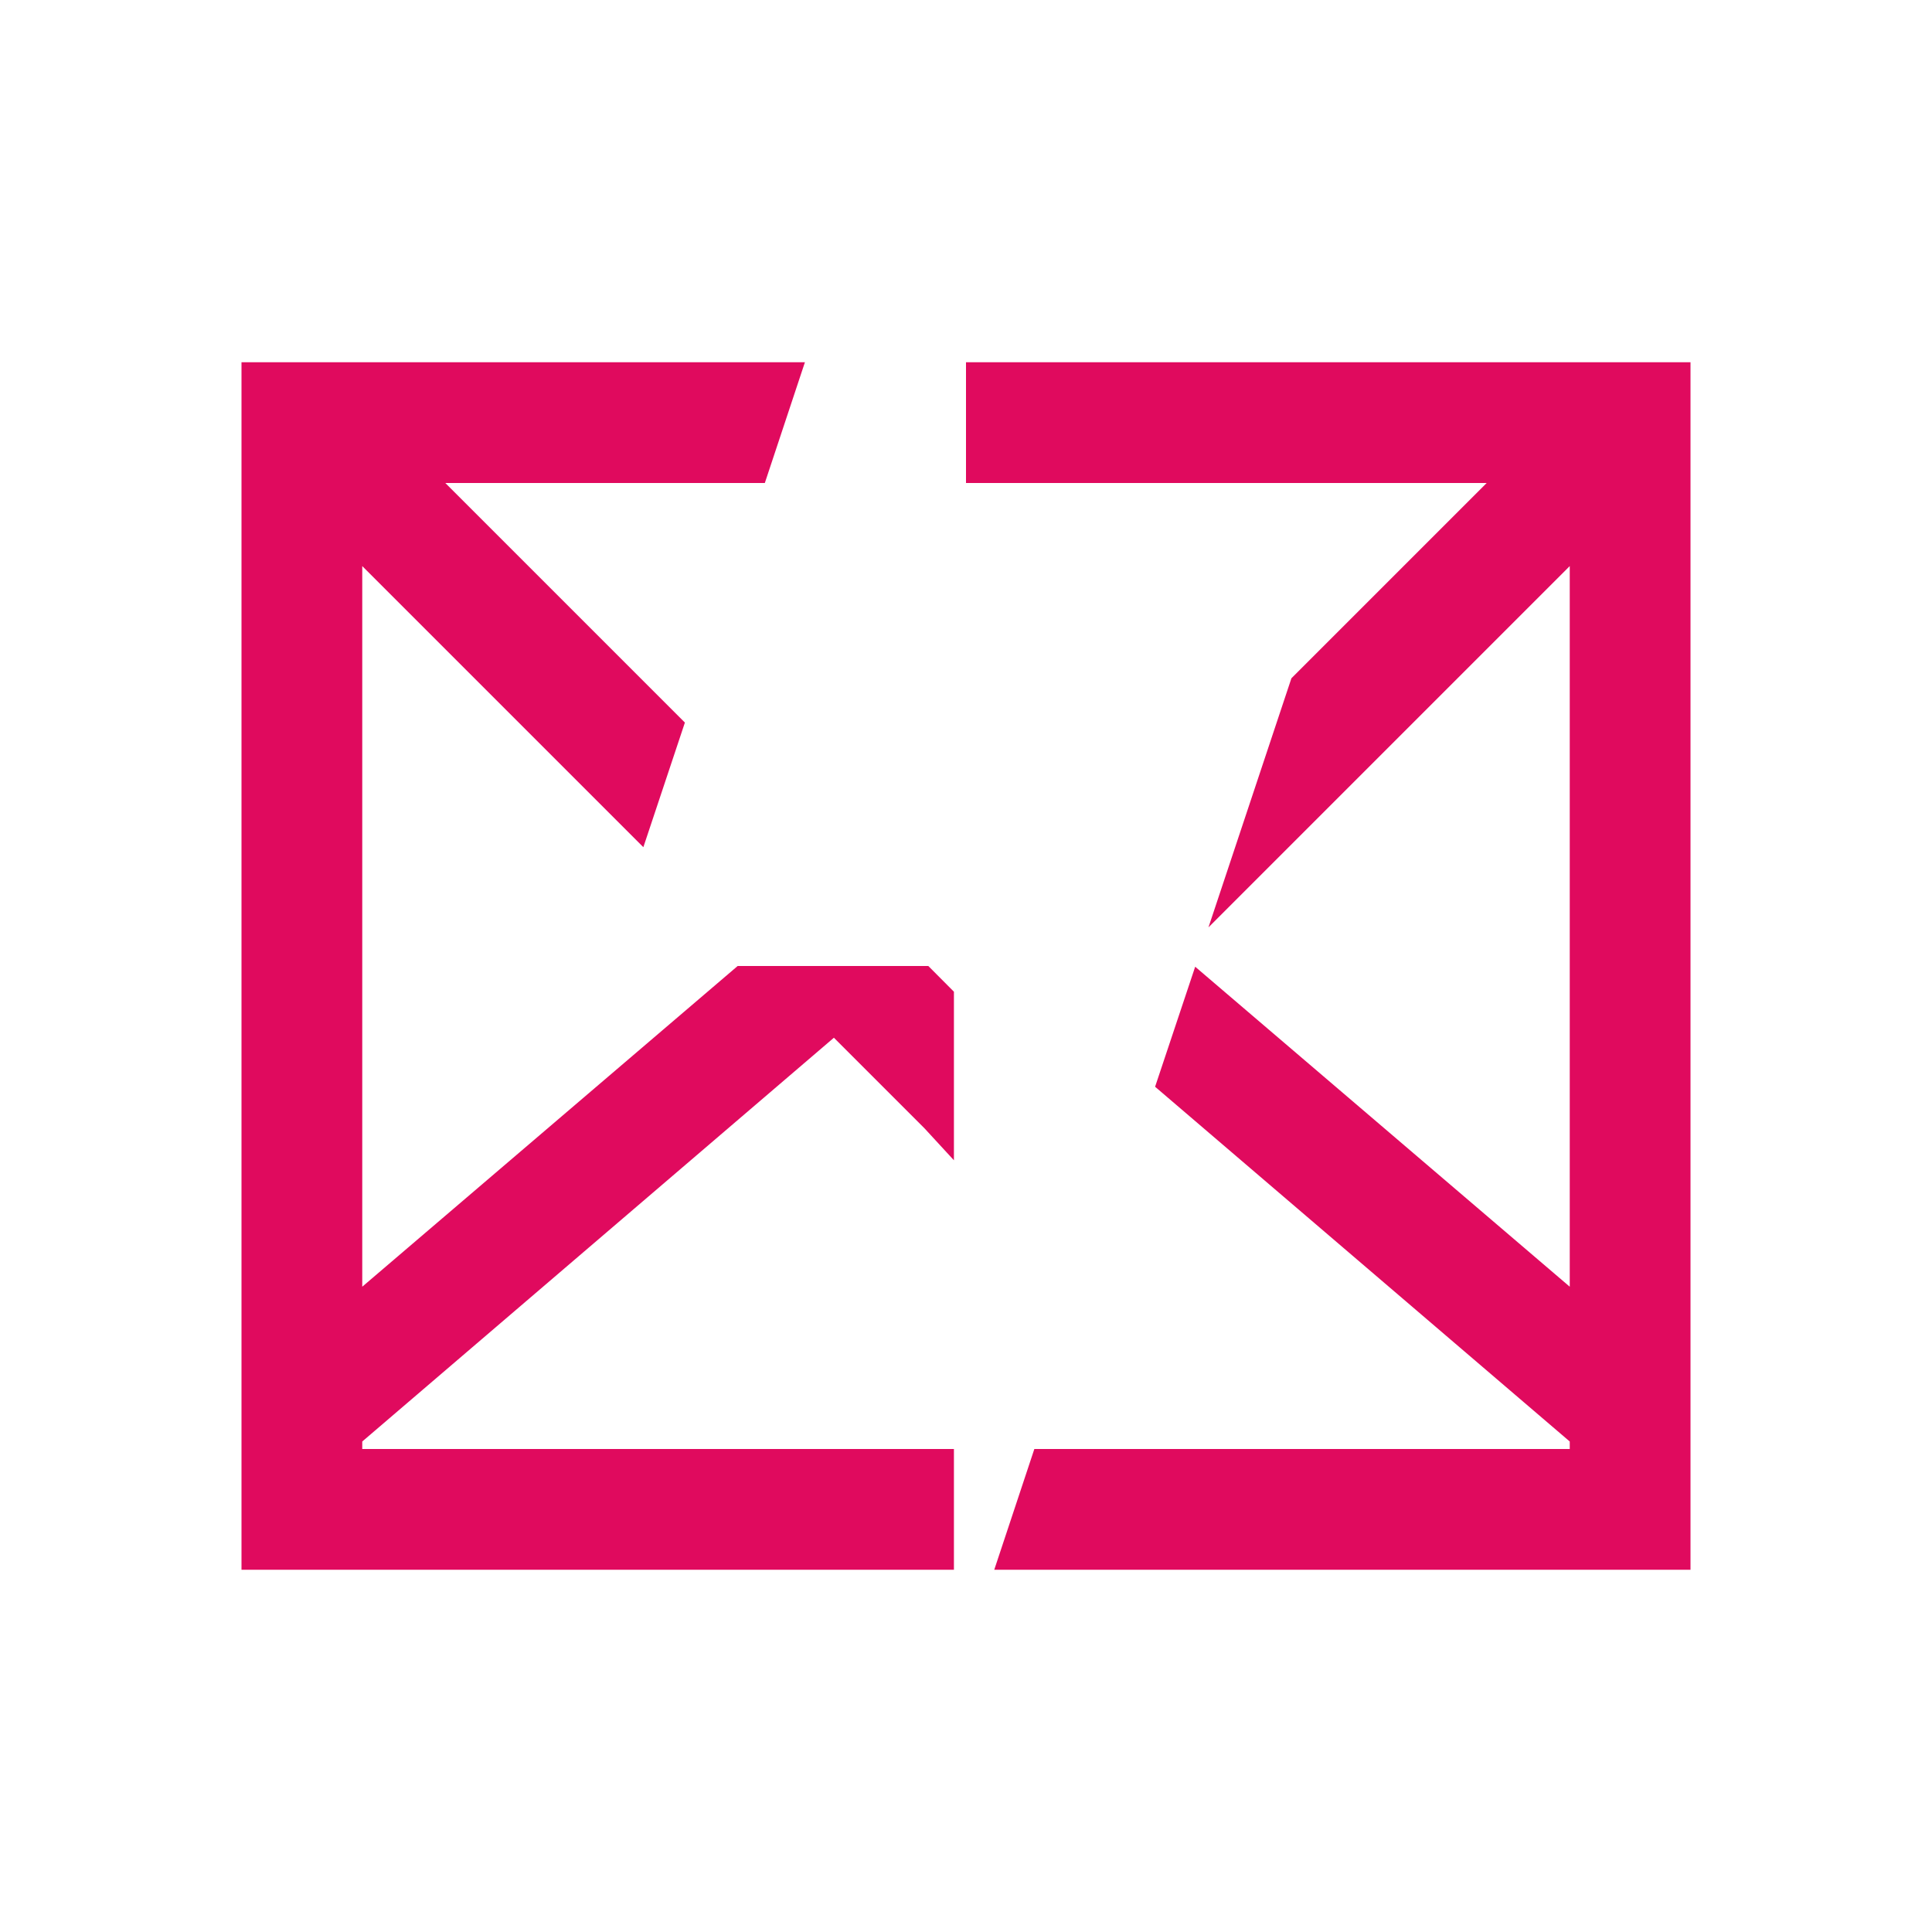 <?xml version="1.0" encoding="UTF-8" standalone="no"?>
<!-- Created with Inkscape (http://www.inkscape.org/) -->

<svg
   xmlns:dc="http://purl.org/dc/elements/1.1/"
   xmlns:cc="http://creativecommons.org/ns#"
   xmlns:rdf="http://www.w3.org/1999/02/22-rdf-syntax-ns#"
   xmlns:svg="http://www.w3.org/2000/svg"
   xmlns="http://www.w3.org/2000/svg"
   xmlns:sodipodi="http://sodipodi.sourceforge.net/DTD/sodipodi-0.dtd"
   xmlns:inkscape="http://www.inkscape.org/namespaces/inkscape"
   width="16"
   height="16"
   id="svg2"
   version="1.1"
   inkscape:version="0.91+devel r"
   viewBox="0 0 16 16"
   sodipodi:docname="message-partial.svg">
  <defs
     id="defs4" />
  <sodipodi:namedview
     id="base"
     pagecolor="#ffffff"
     bordercolor="#666666"
     borderopacity="1.0"
     inkscape:pageopacity="0.0"
     inkscape:pageshadow="2"
     inkscape:zoom="22.4"
     inkscape:cx="6.0684845"
     inkscape:cy="10.648111"
     inkscape:document-units="px"
     inkscape:current-layer="layer1"
     showgrid="true"
     inkscape:showpageshadow="false"
     borderlayer="true"
     inkscape:window-width="1366"
     inkscape:window-height="670"
     inkscape:window-x="-4"
     inkscape:window-y="29"
     inkscape:window-maximized="1"
     units="px"
     inkscape:snap-bbox="true"
     inkscape:snap-global="true"
     showguides="true">
    <inkscape:grid
       type="xygrid"
       id="grid4101" />
    <sodipodi:guide
       position="2,14"
       orientation="12,0"
       id="guide4071" />
    <sodipodi:guide
       position="2,2"
       orientation="0,12"
       id="guide4073" />
    <sodipodi:guide
       position="14,2"
       orientation="-12,0"
       id="guide4075" />
    <sodipodi:guide
       position="14,14"
       orientation="0,-12"
       id="guide4077" />
  </sodipodi:namedview>
  <g
     inkscape:label="Capa 1"
     inkscape:groupmode="layer"
     id="layer1"
     transform="translate(0,-1036.362)">
    <path
       style="color:#000000;font-style:normal;font-variant:normal;font-weight:normal;font-stretch:normal;font-size:medium;line-height:normal;font-family:Sans;-inkscape-font-specification:Sans;text-indent:0;text-align:start;text-decoration:none;text-decoration-line:none;letter-spacing:normal;word-spacing:normal;text-transform:none;direction:ltr;block-progression:tb;writing-mode:lr-tb;baseline-shift:baseline;text-anchor:start;display:inline;overflow:visible;visibility:visible;fill:#e00a5e;fill-opacity:1;stroke:none;stroke-width:1px;marker:none;enable-background:accumulate"
       d="M 2 3 L 2 3.688 L 2 11.5 L 2 12.781 L 2 13 L 7.9 13 L 7.9 12 L 3 12 L 3 11.938 L 6.906 8.594 L 7.656 9.344 L 7.9 9.609 L 7.9 8.213 L 7.688 8 L 6.109 8 L 3 10.656 L 3 4.688 L 5.328 7.016 L 5.672 5.984 L 3.688 4 L 6.334 4 L 6.666 3 L 2.688 3 L 2 3 z M 8 3 L 8 4 L 12.312 4 L 10.695 5.617 L 10.008 7.68 L 13 4.688 L 13 10.656 L 9.898 8.006 L 9.566 9 L 13 11.938 L 13 12 L 8.566 12 L 8.234 13 L 14 13 L 14 12.781 L 14 11.5 L 14 3.688 L 14 3 L 13.312 3 L 8 3 z "
       transform="translate(0,1036.362)"
       id="path2988" />
  </g>
</svg>
